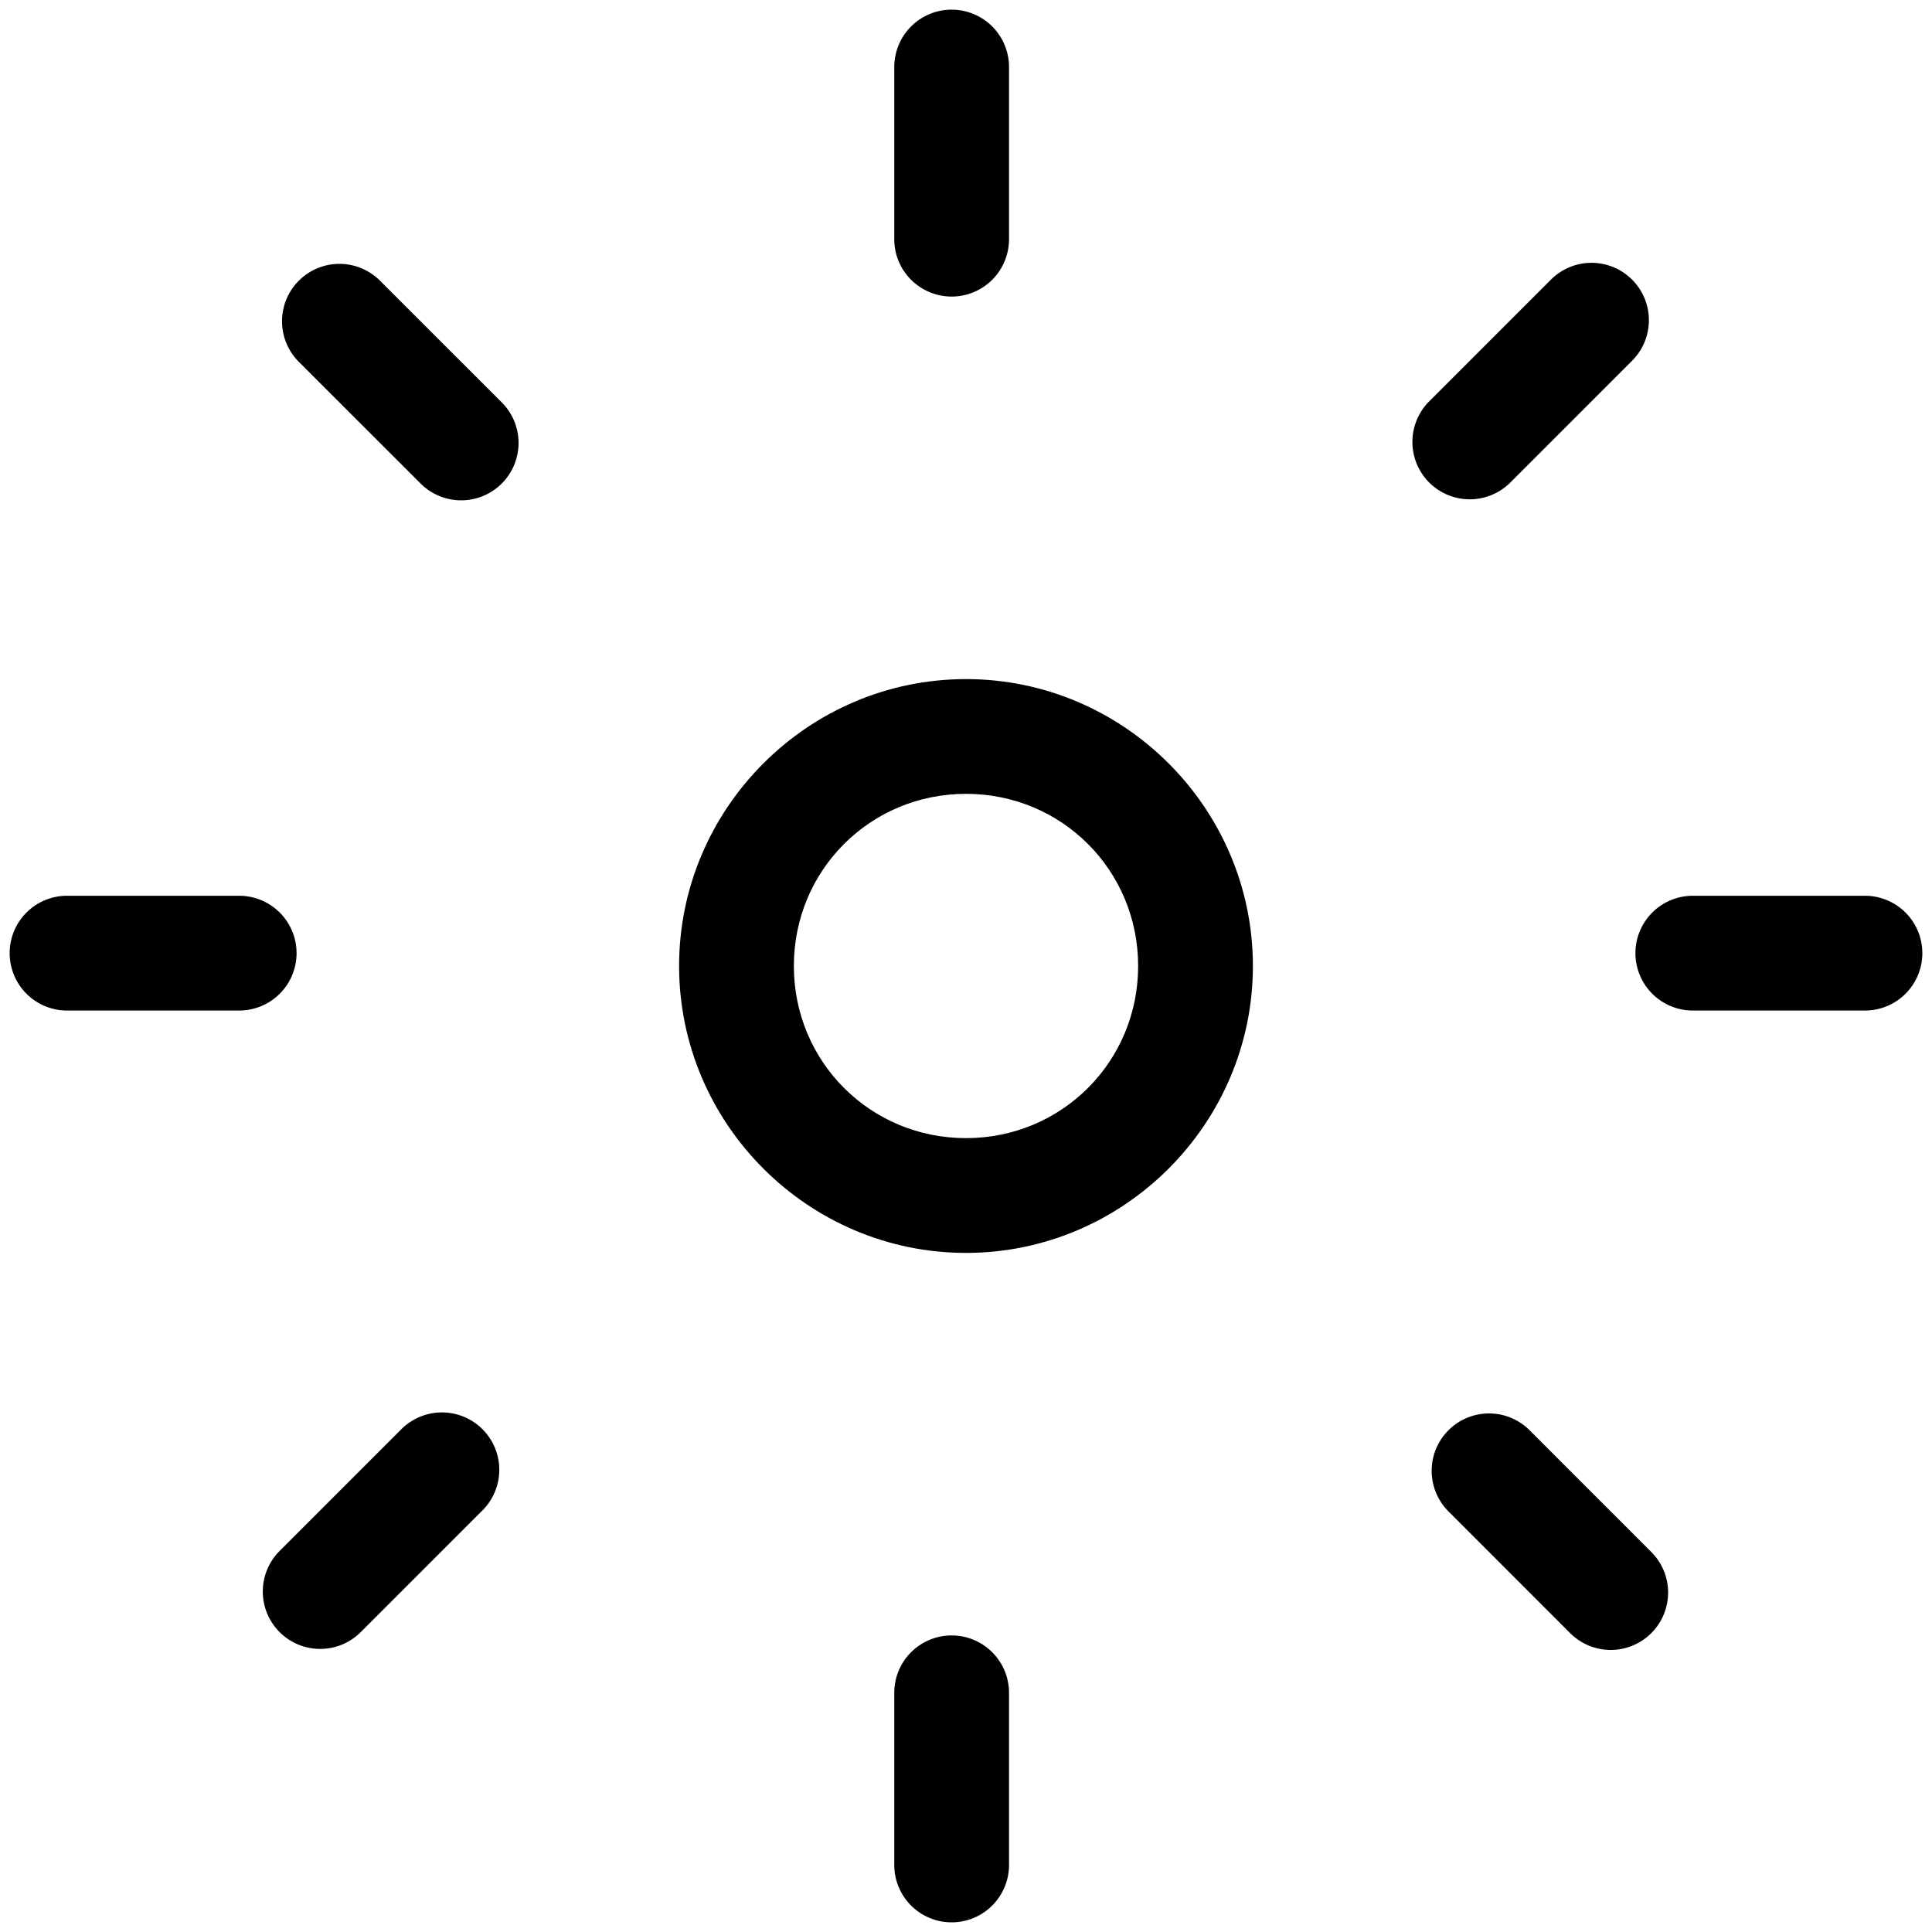 <?xml version="1.0" encoding="UTF-8"?>
<svg width="100" height="100" fill="none" version="1.1" viewBox="0 0 100 100" xmlns="http://www.w3.org/2000/svg">
 <g fill="#000">
  <g stroke-linecap="round">
   <path d="m49.258 0.5a2.97 2.97 0 0 0-2.971 2.971v8.91a2.97 2.97 0 0 0 2.971 2.969 2.97 2.97 0 0 0 2.969-2.969v-8.91a2.97 2.97 0 0 0-2.969-2.971z" color="#000000" style="-inkscape-stroke:none"/>
   <path d="m49.258 84.65a2.97 2.97 0 0 0-2.971 2.969v8.91a2.97 2.97 0 0 0 2.971 2.971 2.97 2.97 0 0 0 2.969-2.971v-8.91a2.97 2.97 0 0 0-2.969-2.969z" color="#000000" style="-inkscape-stroke:none"/>
   <path d="m87.619 46.365a2.97 2.97 0 0 0-2.969 2.969 2.97 2.97 0 0 0 2.969 2.971h8.91a2.97 2.97 0 0 0 2.971-2.971 2.97 2.97 0 0 0-2.971-2.969z" color="#000000" style="-inkscape-stroke:none"/>
   <path d="m3.471 46.365a2.97 2.97 0 0 0-2.971 2.969 2.97 2.97 0 0 0 2.971 2.971h8.91a2.97 2.97 0 0 0 2.969-2.971 2.97 2.97 0 0 0-2.969-2.969z" color="#000000" style="-inkscape-stroke:none"/>
   <path d="m80.277 14.473-6.301 6.301a2.97 2.97 0 0 0 0 4.201 2.97 2.97 0 0 0 4.199 0l6.301-6.301a2.97 2.97 0 0 0 0-4.201 2.97 2.97 0 0 0-4.199 0z" color="#000000" style="-inkscape-stroke:none"/>
   <path d="m20.773 73.977-6.301 6.301a2.97 2.97 0 0 0 0 4.199 2.97 2.97 0 0 0 4.201 0l6.301-6.301a2.97 2.97 0 0 0 0-4.199 2.97 2.97 0 0 0-4.201 0z" color="#000000" style="-inkscape-stroke:none"/>
   <path d="m74.973 74.029a2.97 2.97 0 0 0 0 4.201l6.297 6.299a2.97 2.97 0 0 0 4.201 2e-3 2.97 2.97 0 0 0 0-4.201l-6.297-6.299a2.97 2.97 0 0 0-4.201-2e-3z" color="#000000" style="-inkscape-stroke:none"/>
   <path d="m19.668 14.527a2.97 2.97 0 0 0-4.201 2e-3 2.97 2.97 0 0 0 2e-3 4.201l6.301 6.297a2.97 2.97 0 0 0 4.201 0 2.97 2.97 0 0 0-2e-3 -4.201z" color="#000000" style="-inkscape-stroke:none"/>
  </g>
  <path d="m50 35.15c-8.166 0-14.85 6.683-14.85 14.85s6.683 14.85 14.85 14.85 14.85-6.683 14.85-14.85-6.683-14.85-14.85-14.85zm0 5.939c4.956 0 8.91 3.954 8.91 8.91s-3.954 8.91-8.91 8.91-8.91-3.954-8.91-8.91 3.954-8.91 8.91-8.91z" color="#000000" style="-inkscape-stroke:none"/>
 </g>
</svg>
